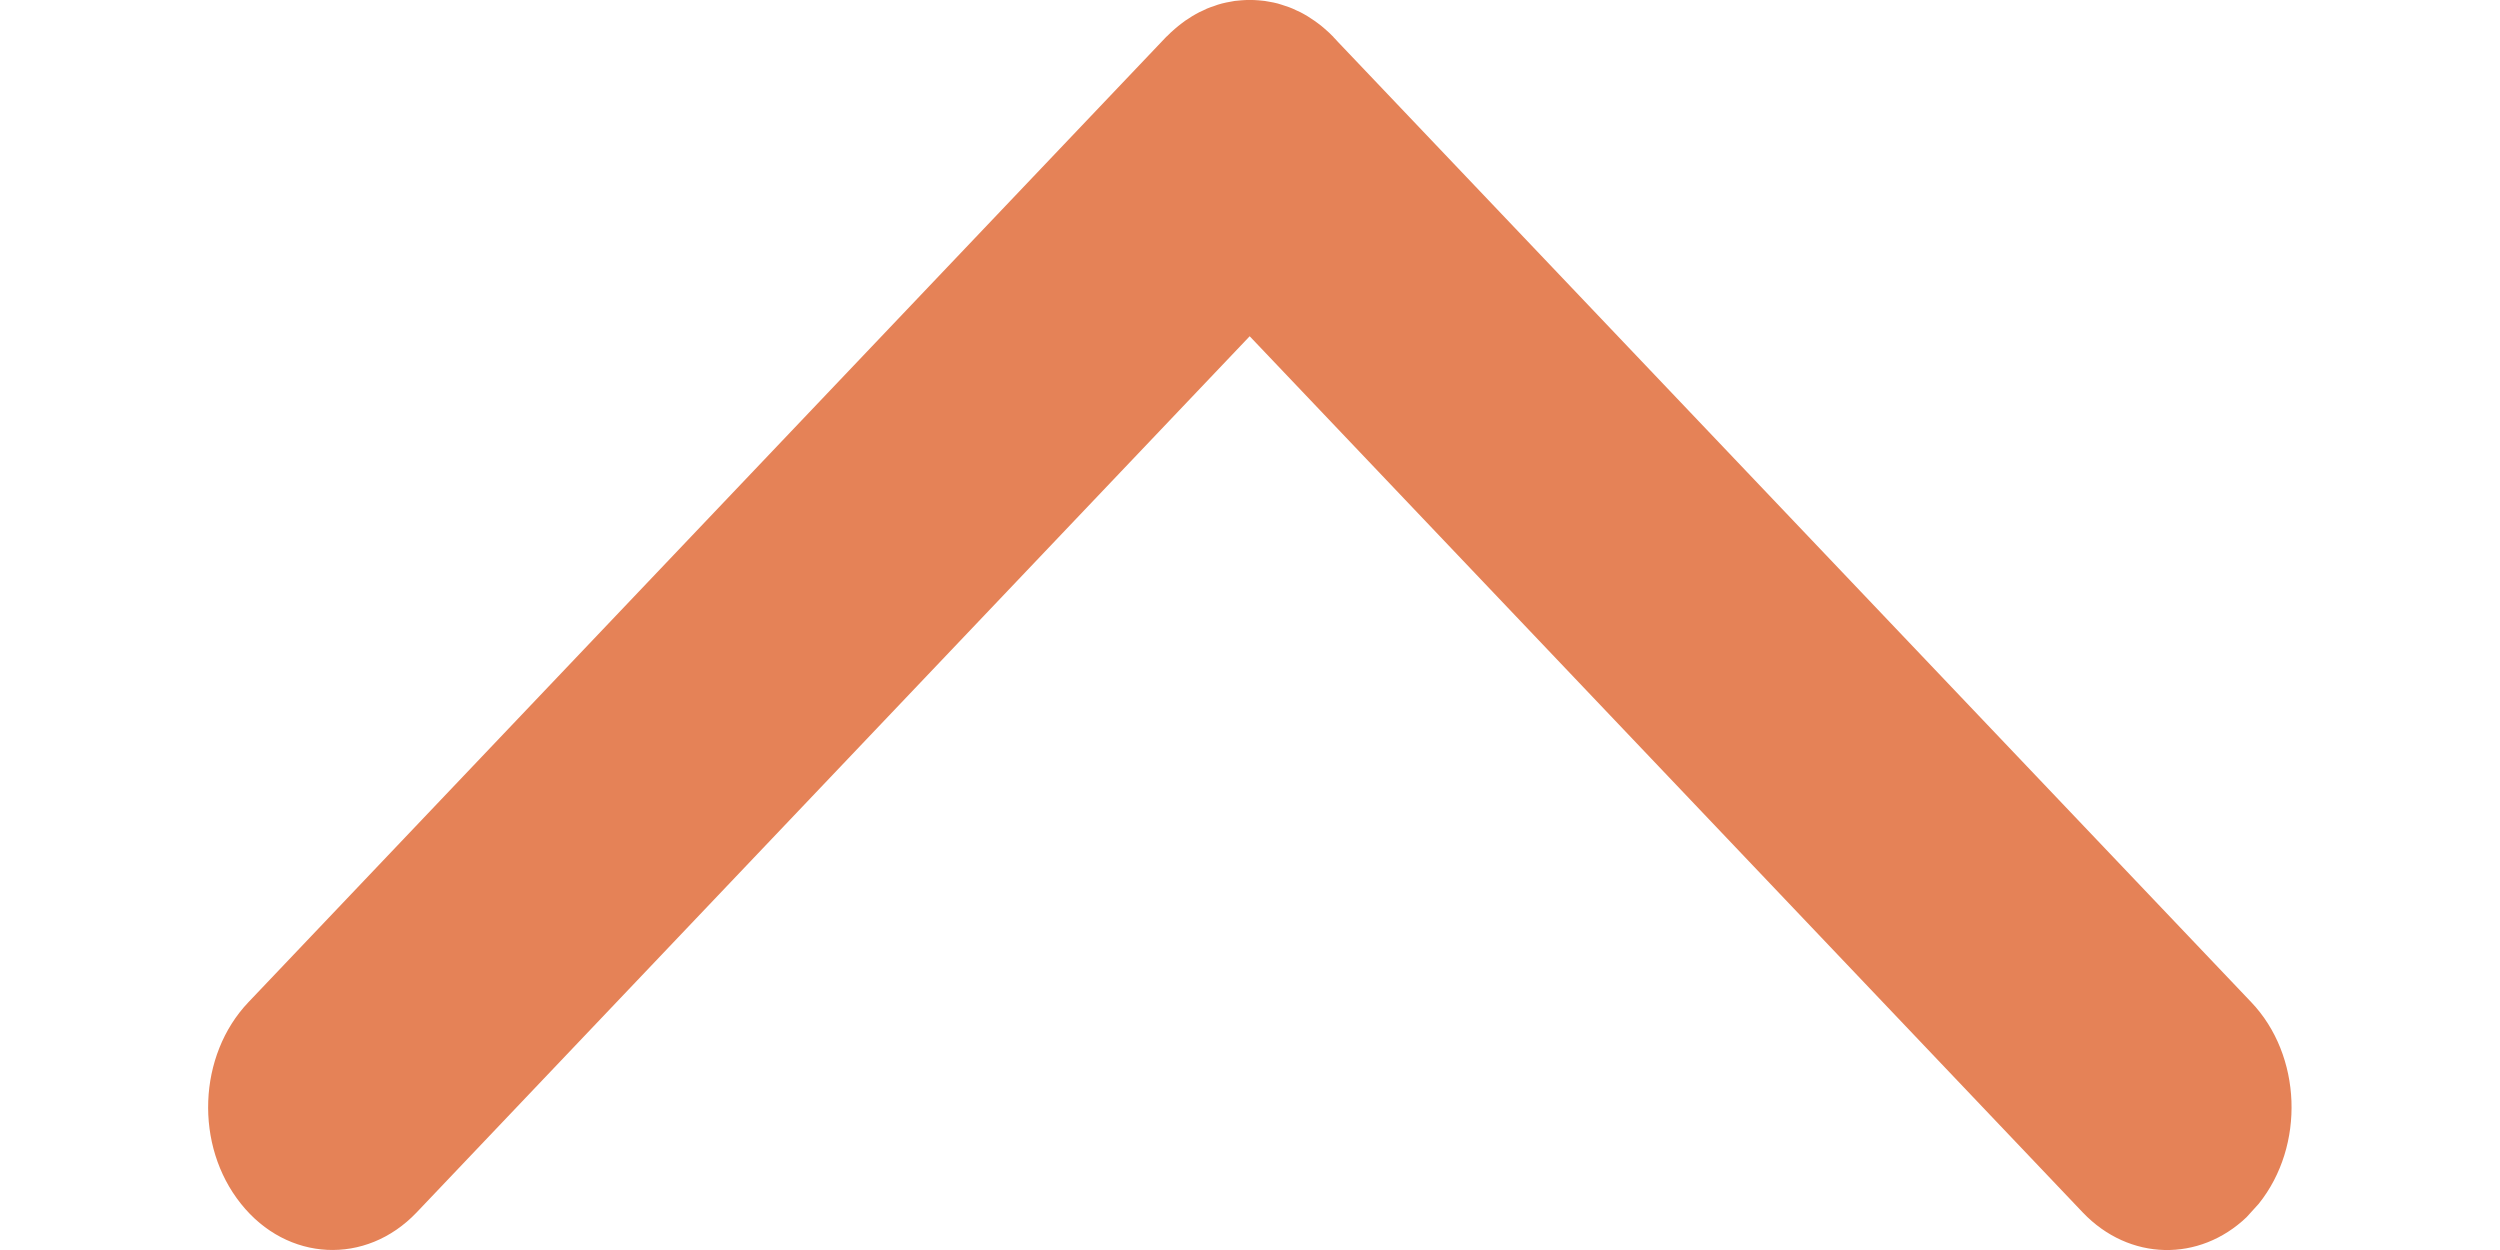 <svg width="8" height="4" viewBox="0 0 8 4" fill="none" xmlns="http://www.w3.org/2000/svg">
<path d="M0.771 3.852C0.919 4.038 1.171 4.05 1.333 3.88L3.999 1.076L6.665 3.88C6.814 4.036 7.038 4.039 7.189 3.895L7.228 3.852C7.377 3.666 7.366 3.377 7.204 3.207L4.268 0.12C4.267 0.118 4.265 0.116 4.263 0.114L4.293 0.148C4.276 0.127 4.258 0.108 4.239 0.092C4.232 0.086 4.225 0.08 4.218 0.075C4.21 0.069 4.203 0.064 4.195 0.059C4.188 0.054 4.181 0.05 4.174 0.046C4.166 0.041 4.157 0.037 4.148 0.033C4.14 0.029 4.133 0.026 4.125 0.023C4.117 0.02 4.109 0.018 4.101 0.015C4.093 0.012 4.084 0.01 4.075 0.008C4.066 0.006 4.057 0.005 4.047 0.003C4.041 0.002 4.034 0.002 4.027 0.001C4.018 0 4.008 -3.49474e-06 3.999 6.51465e-08C3.99 7.64004e-06 3.981 0 3.972 0.001C3.965 0.002 3.958 0.002 3.951 0.003C3.942 0.005 3.933 0.006 3.924 0.008C3.915 0.01 3.906 0.012 3.897 0.015C3.89 0.018 3.882 0.02 3.874 0.023C3.866 0.026 3.858 0.029 3.851 0.033C3.842 0.037 3.833 0.041 3.825 0.046C3.818 0.05 3.811 0.054 3.804 0.059C3.796 0.064 3.788 0.069 3.781 0.075C3.774 0.08 3.767 0.086 3.76 0.092C3.741 0.108 3.723 0.127 3.706 0.148L3.736 0.114C3.734 0.116 3.732 0.118 3.73 0.12L0.795 3.207C0.633 3.377 0.622 3.666 0.771 3.852Z" fill="#E58257"/>
</svg>
